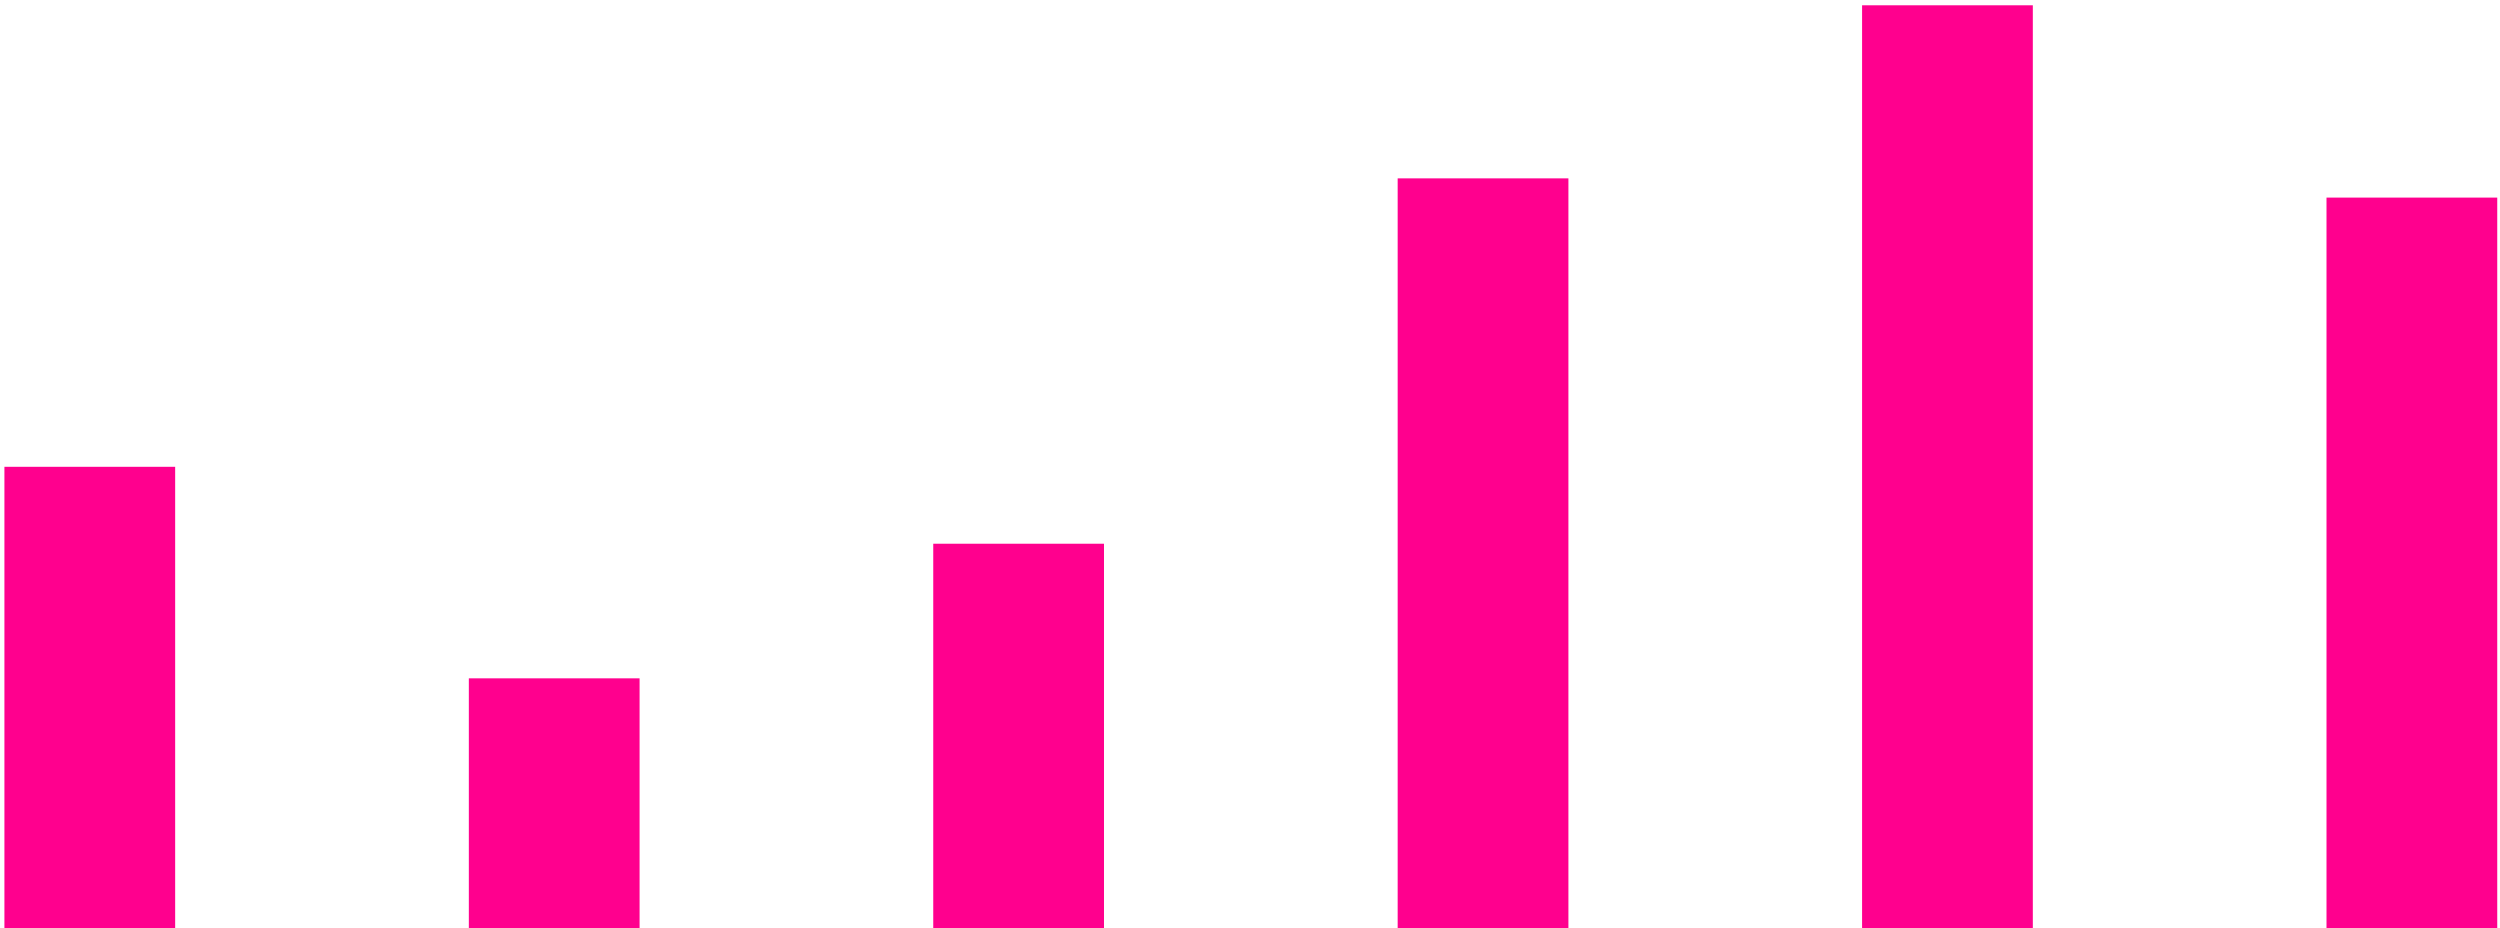 <svg width="377" height="140" viewBox="0 0 377 140" fill="none" xmlns="http://www.w3.org/2000/svg">
<path d="M0.666 70.394H26.414V139.991H0.666V70.394Z" fill="#FF008E"/>
<path d="M70.7 102.293H96.448V139.991H70.7V102.293Z" fill="#FF008E"/>
<path d="M140.734 81.994H166.482V139.991H140.734V81.994Z" fill="#FF008E"/>
<path d="M210.768 26.897H236.516V139.991H210.768V26.897Z" fill="#FF008E"/>
<path d="M280.802 0.798H306.55V139.991H280.802V0.798Z" fill="#FF008E"/>
<path d="M350.837 29.797H376.585V139.991H350.837V29.797Z" fill="#FF008E"/>
</svg>
